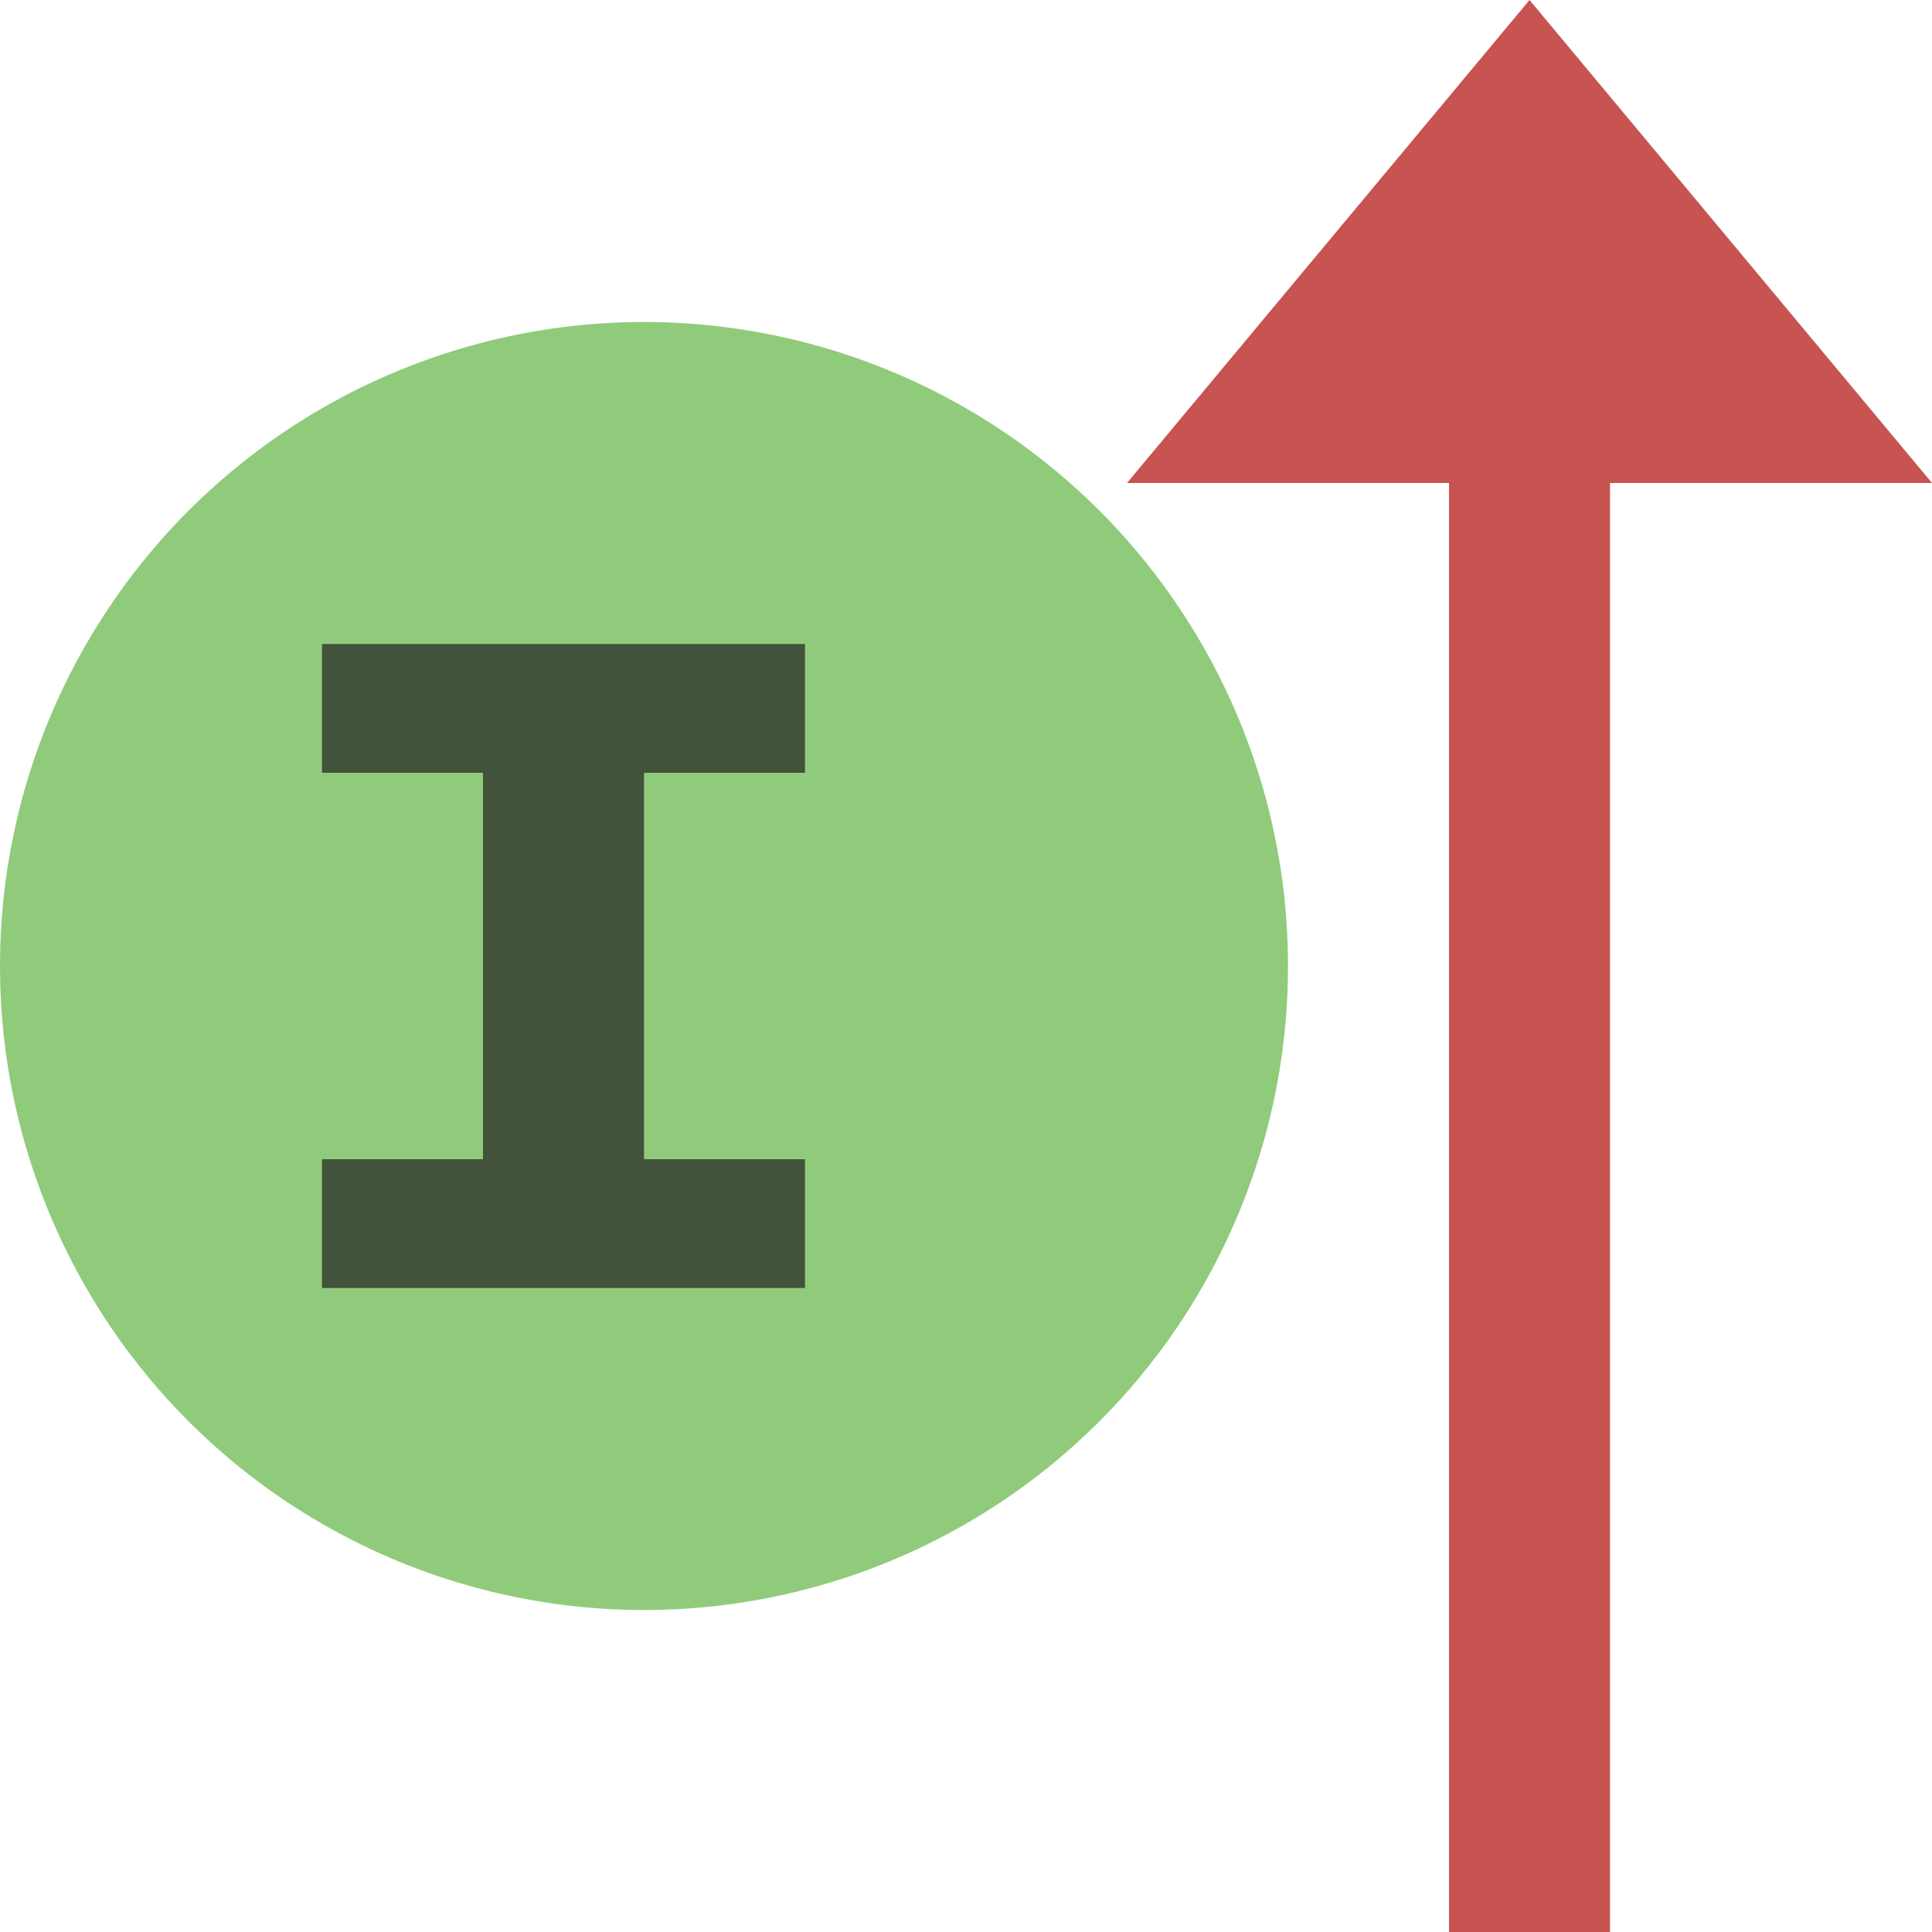 <svg xmlns="http://www.w3.org/2000/svg" width="12" height="12" viewBox="0 0 12 12"><rect id="frame" width="12" height="12" fill="none"/><g fill="none" fill-rule="evenodd"><circle cx="4" cy="6" r="4" fill="#62B543" fill-opacity=".7"/><path fill="#C75450" d="M10 3h2L9.5 0 7 3h2v9h1V3z"/><path fill="#231F20" fill-opacity=".7" d="M4 4.8v2.4h1V8H2v-.8h1V4.8H2V4h3v.8H4z"/></g></svg>
